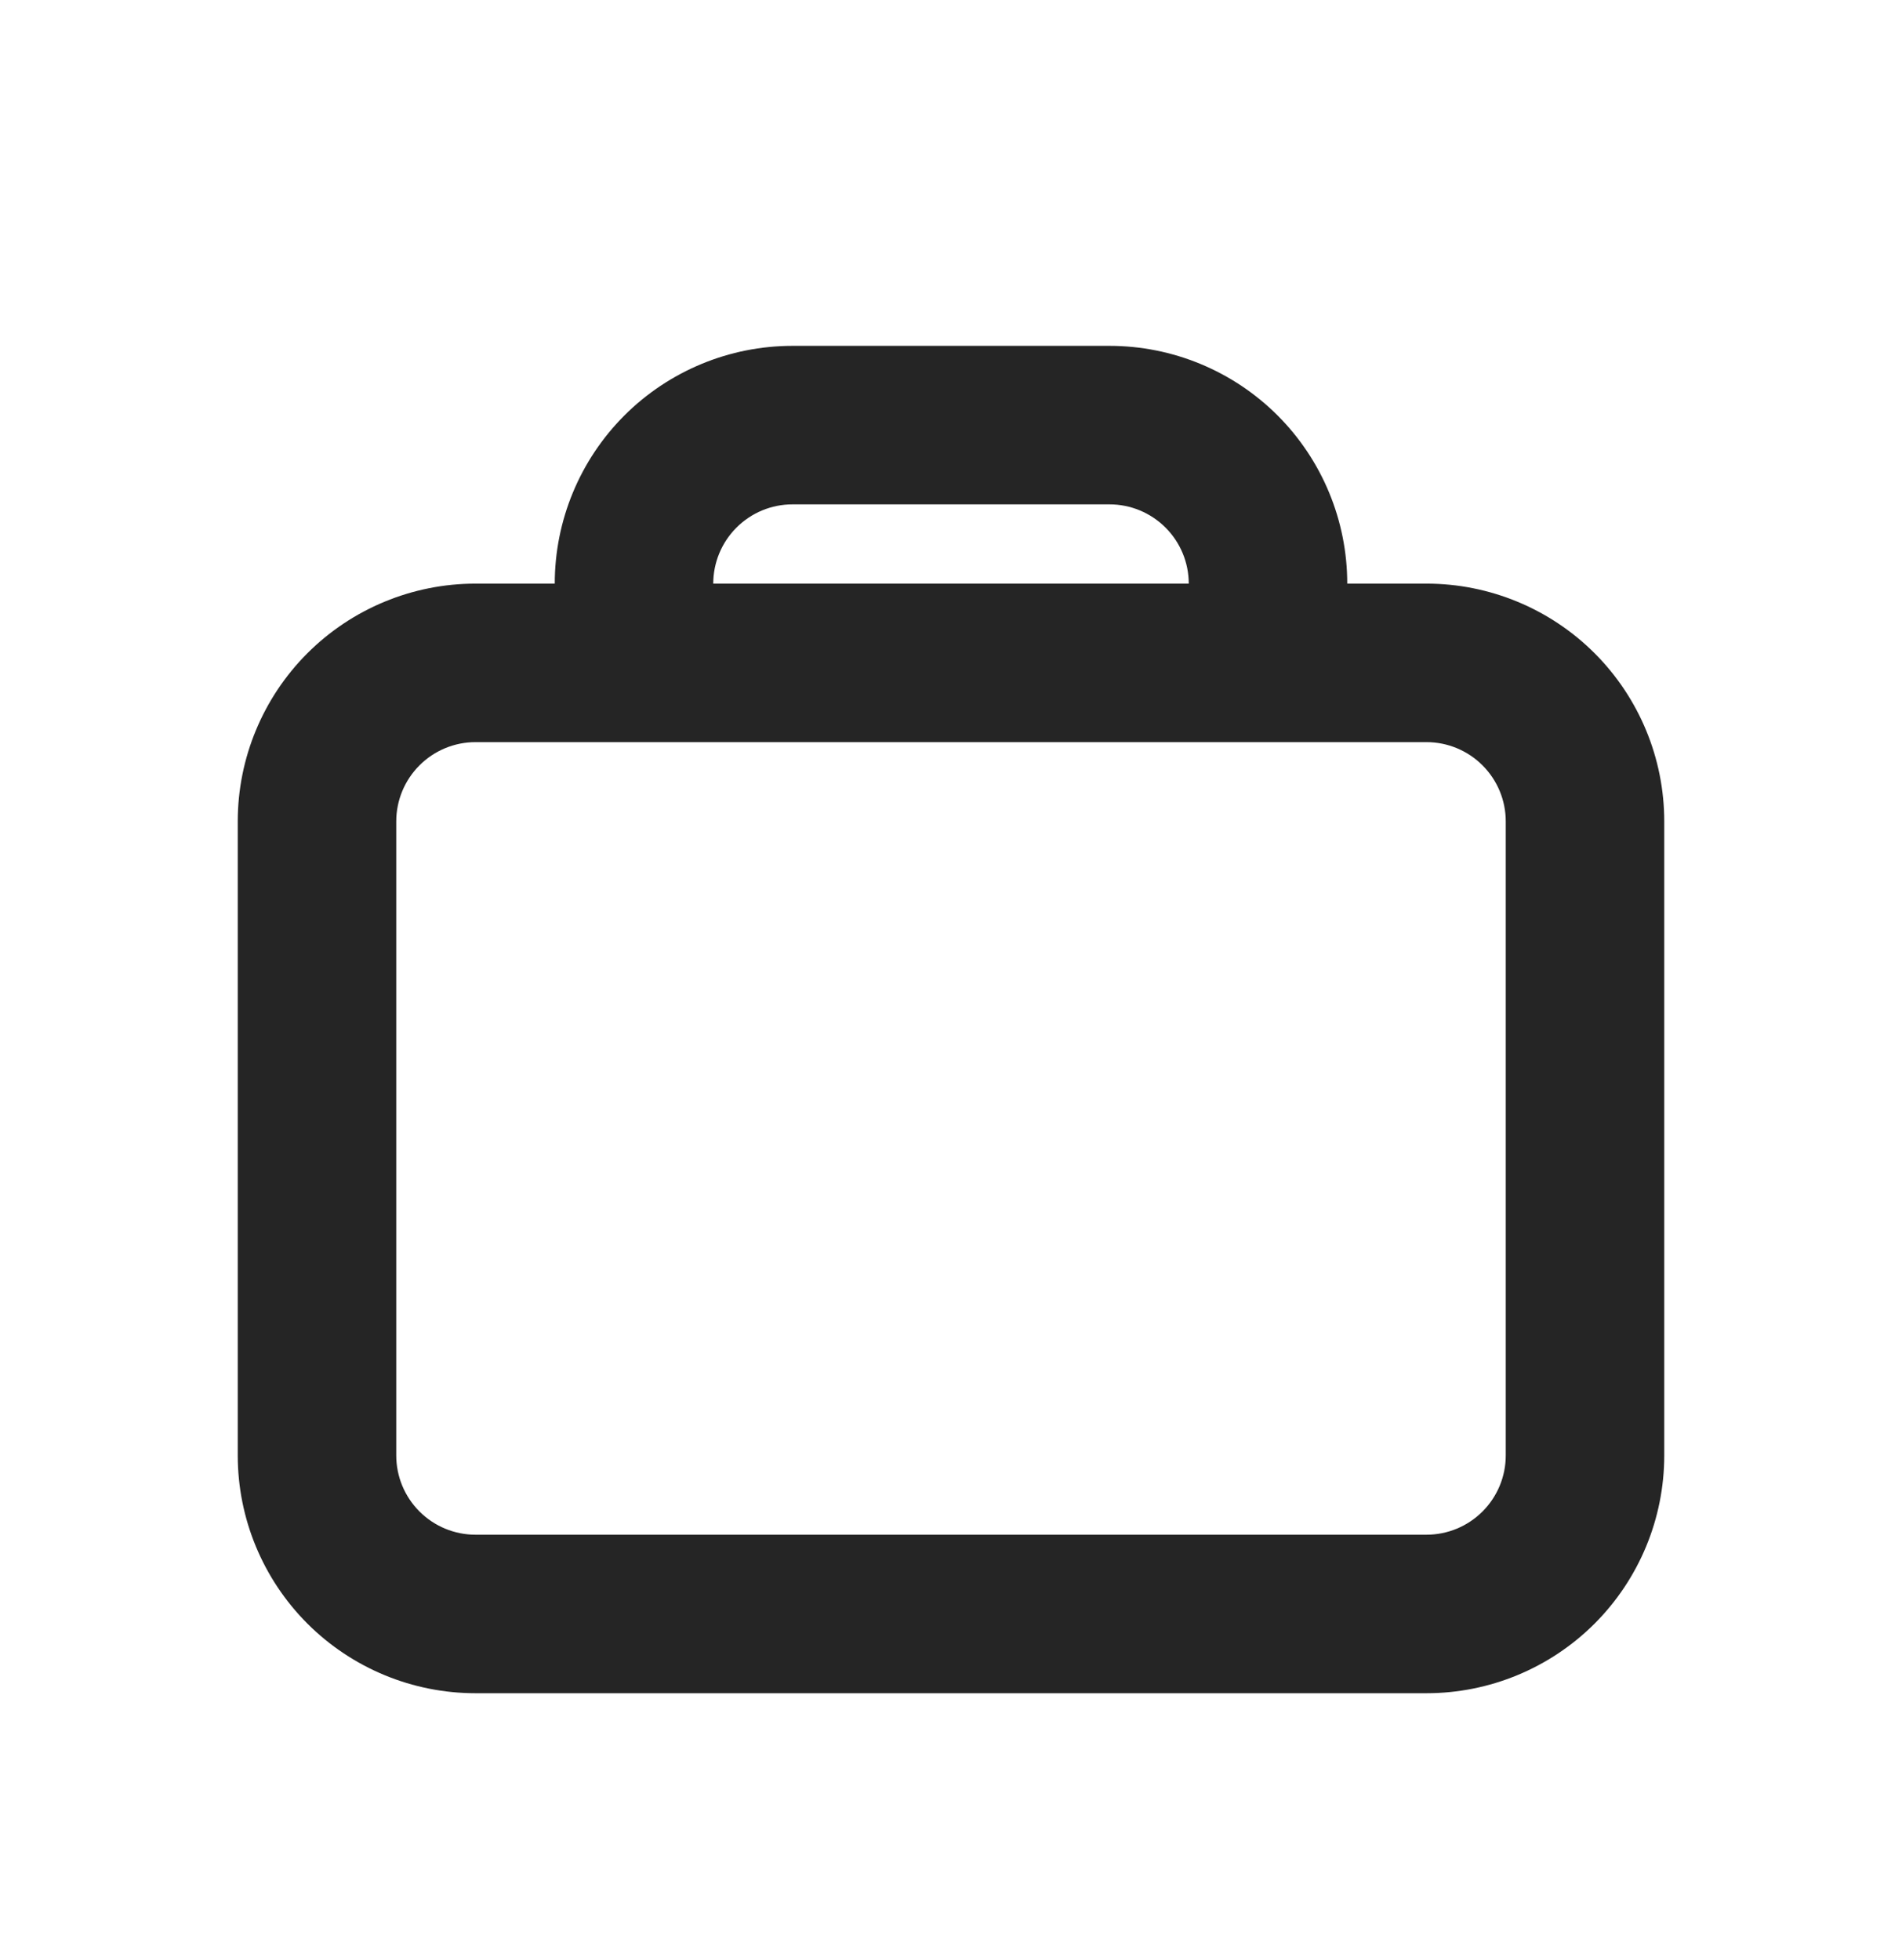 <svg width="33" height="34" viewBox="0 0 33 34" fill="none" xmlns="http://www.w3.org/2000/svg">
<path fill-rule="evenodd" clip-rule="evenodd" d="M23.375 10.125C23.375 9.031 22.94 7.982 22.167 7.208C21.393 6.435 20.344 6 19.25 6H13.75C12.656 6 11.607 6.435 10.833 7.208C10.06 7.982 9.625 9.031 9.625 10.125H8.25C7.156 10.125 6.107 10.56 5.333 11.333C4.56 12.107 4.125 13.156 4.125 14.25V25.25C4.125 26.344 4.56 27.393 5.333 28.167C6.107 28.94 7.156 29.375 8.25 29.375H24.75C25.844 29.375 26.893 28.94 27.667 28.167C28.44 27.393 28.875 26.344 28.875 25.25V14.25C28.875 13.156 28.44 12.107 27.667 11.333C26.893 10.56 25.844 10.125 24.75 10.125H23.375ZM19.25 8.75H13.75C13.385 8.75 13.036 8.895 12.778 9.153C12.52 9.411 12.375 9.76 12.375 10.125H20.625C20.625 9.76 20.48 9.411 20.222 9.153C19.964 8.895 19.615 8.75 19.25 8.75ZM8.25 12.875H24.75C25.115 12.875 25.464 13.02 25.722 13.278C25.98 13.536 26.125 13.885 26.125 14.25V25.25C26.125 25.615 25.98 25.964 25.722 26.222C25.464 26.48 25.115 26.625 24.75 26.625H8.25C7.885 26.625 7.536 26.48 7.278 26.222C7.02 25.964 6.875 25.615 6.875 25.25V14.25C6.875 13.885 7.02 13.536 7.278 13.278C7.536 13.02 7.885 12.875 8.25 12.875Z" fill="#252525"/>
</svg>
